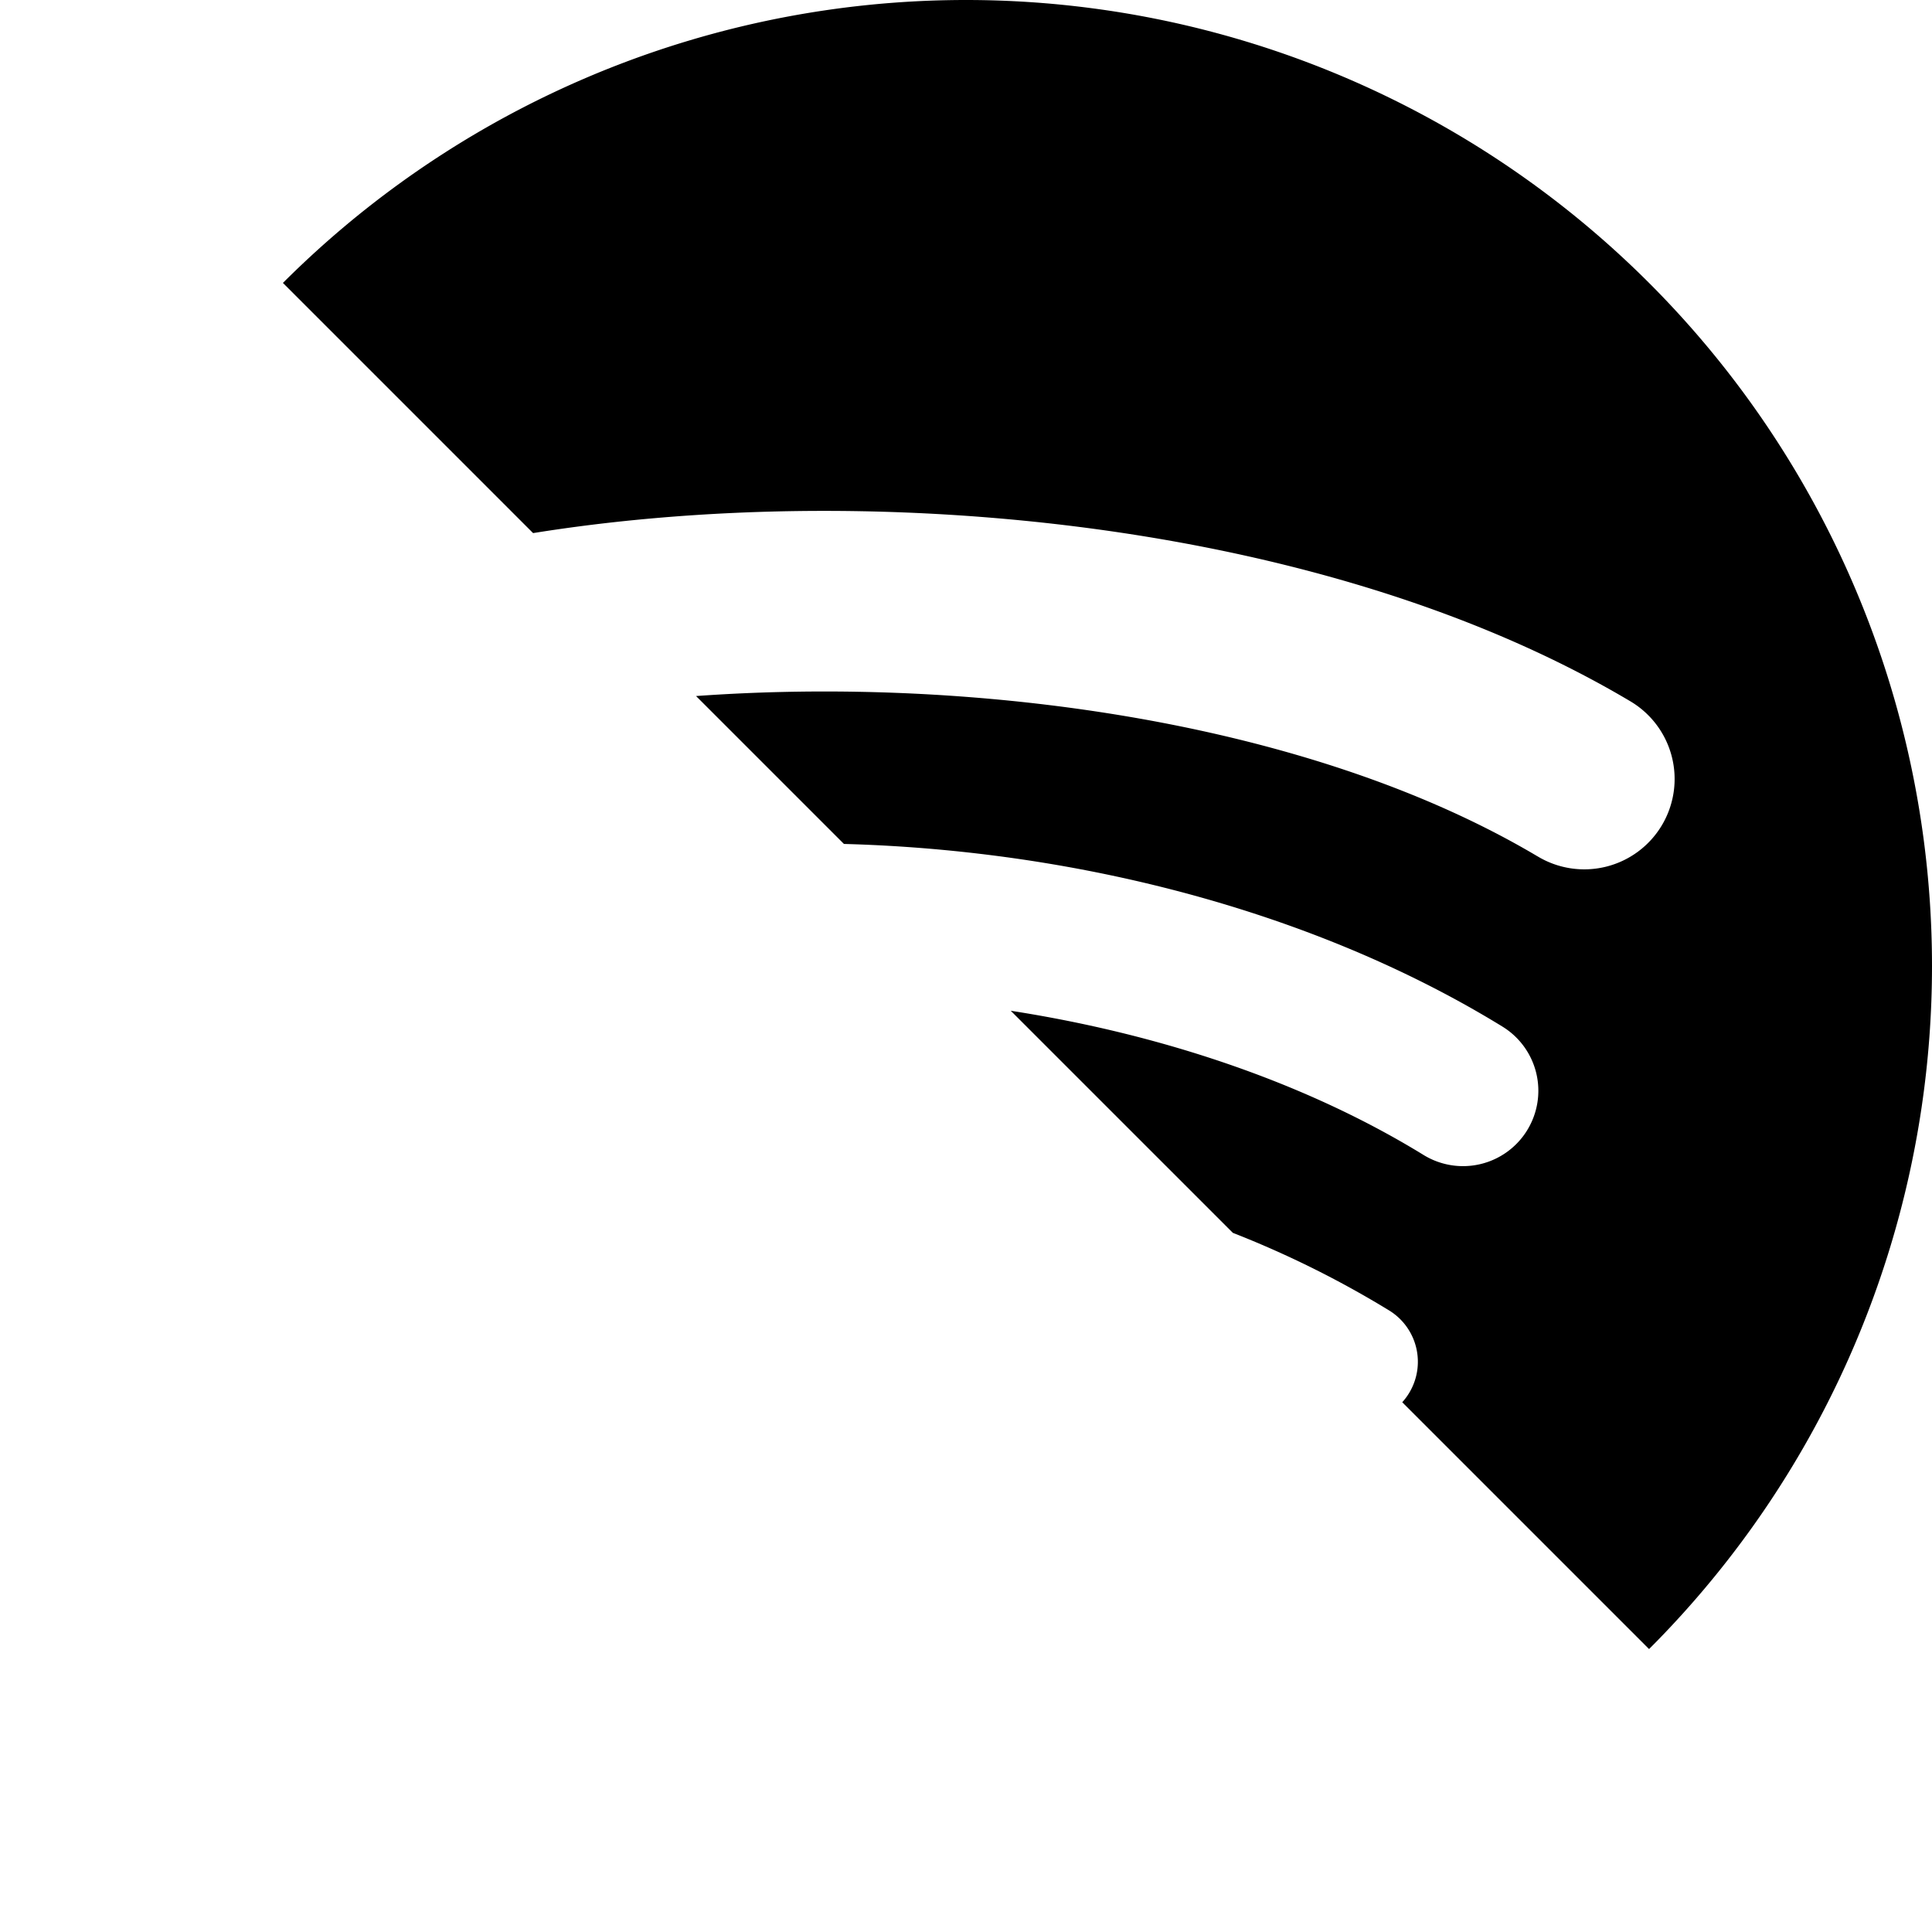 <svg xmlns="http://www.w3.org/2000/svg" viewBox="0 0 160 160">
  <defs>
    <clipPath id="a">
      <path fill="none" d="M0 0h160v160z"/>
    </clipPath>
  </defs>
  <g clip-path="url(#a)">
    <path d="M80 0a80 80 0 1 0 80 80A80 80 0 0 0 80 0zm36.687 115.381a4.984 4.984 0 0 1-6.859 1.653c-18.781-11.474-42.429-14.072-70.276-7.711a4.987 4.987 0 0 1-2.219-9.725c30.474-6.965 56.614-3.964 77.7 8.922a4.986 4.986 0 0 1 1.654 6.861zm9.792-21.786a6.236 6.236 0 0 1-8.579 2.059c-21.504-13.22-54.283-17.048-79.718-9.331a6.237 6.237 0 1 1-3.624-11.935c29.053-8.815 65.172-4.545 89.867 10.63a6.235 6.235 0 0 1 2.054 8.575zm.841-22.683c-25.783-15.314-68.323-16.722-92.94-9.251a7.482 7.482 0 1 1-4.344-14.32c28.259-8.579 75.235-6.921 104.92 10.7a7.482 7.482 0 1 1-7.633 12.87z"/>
  </g>
</svg>